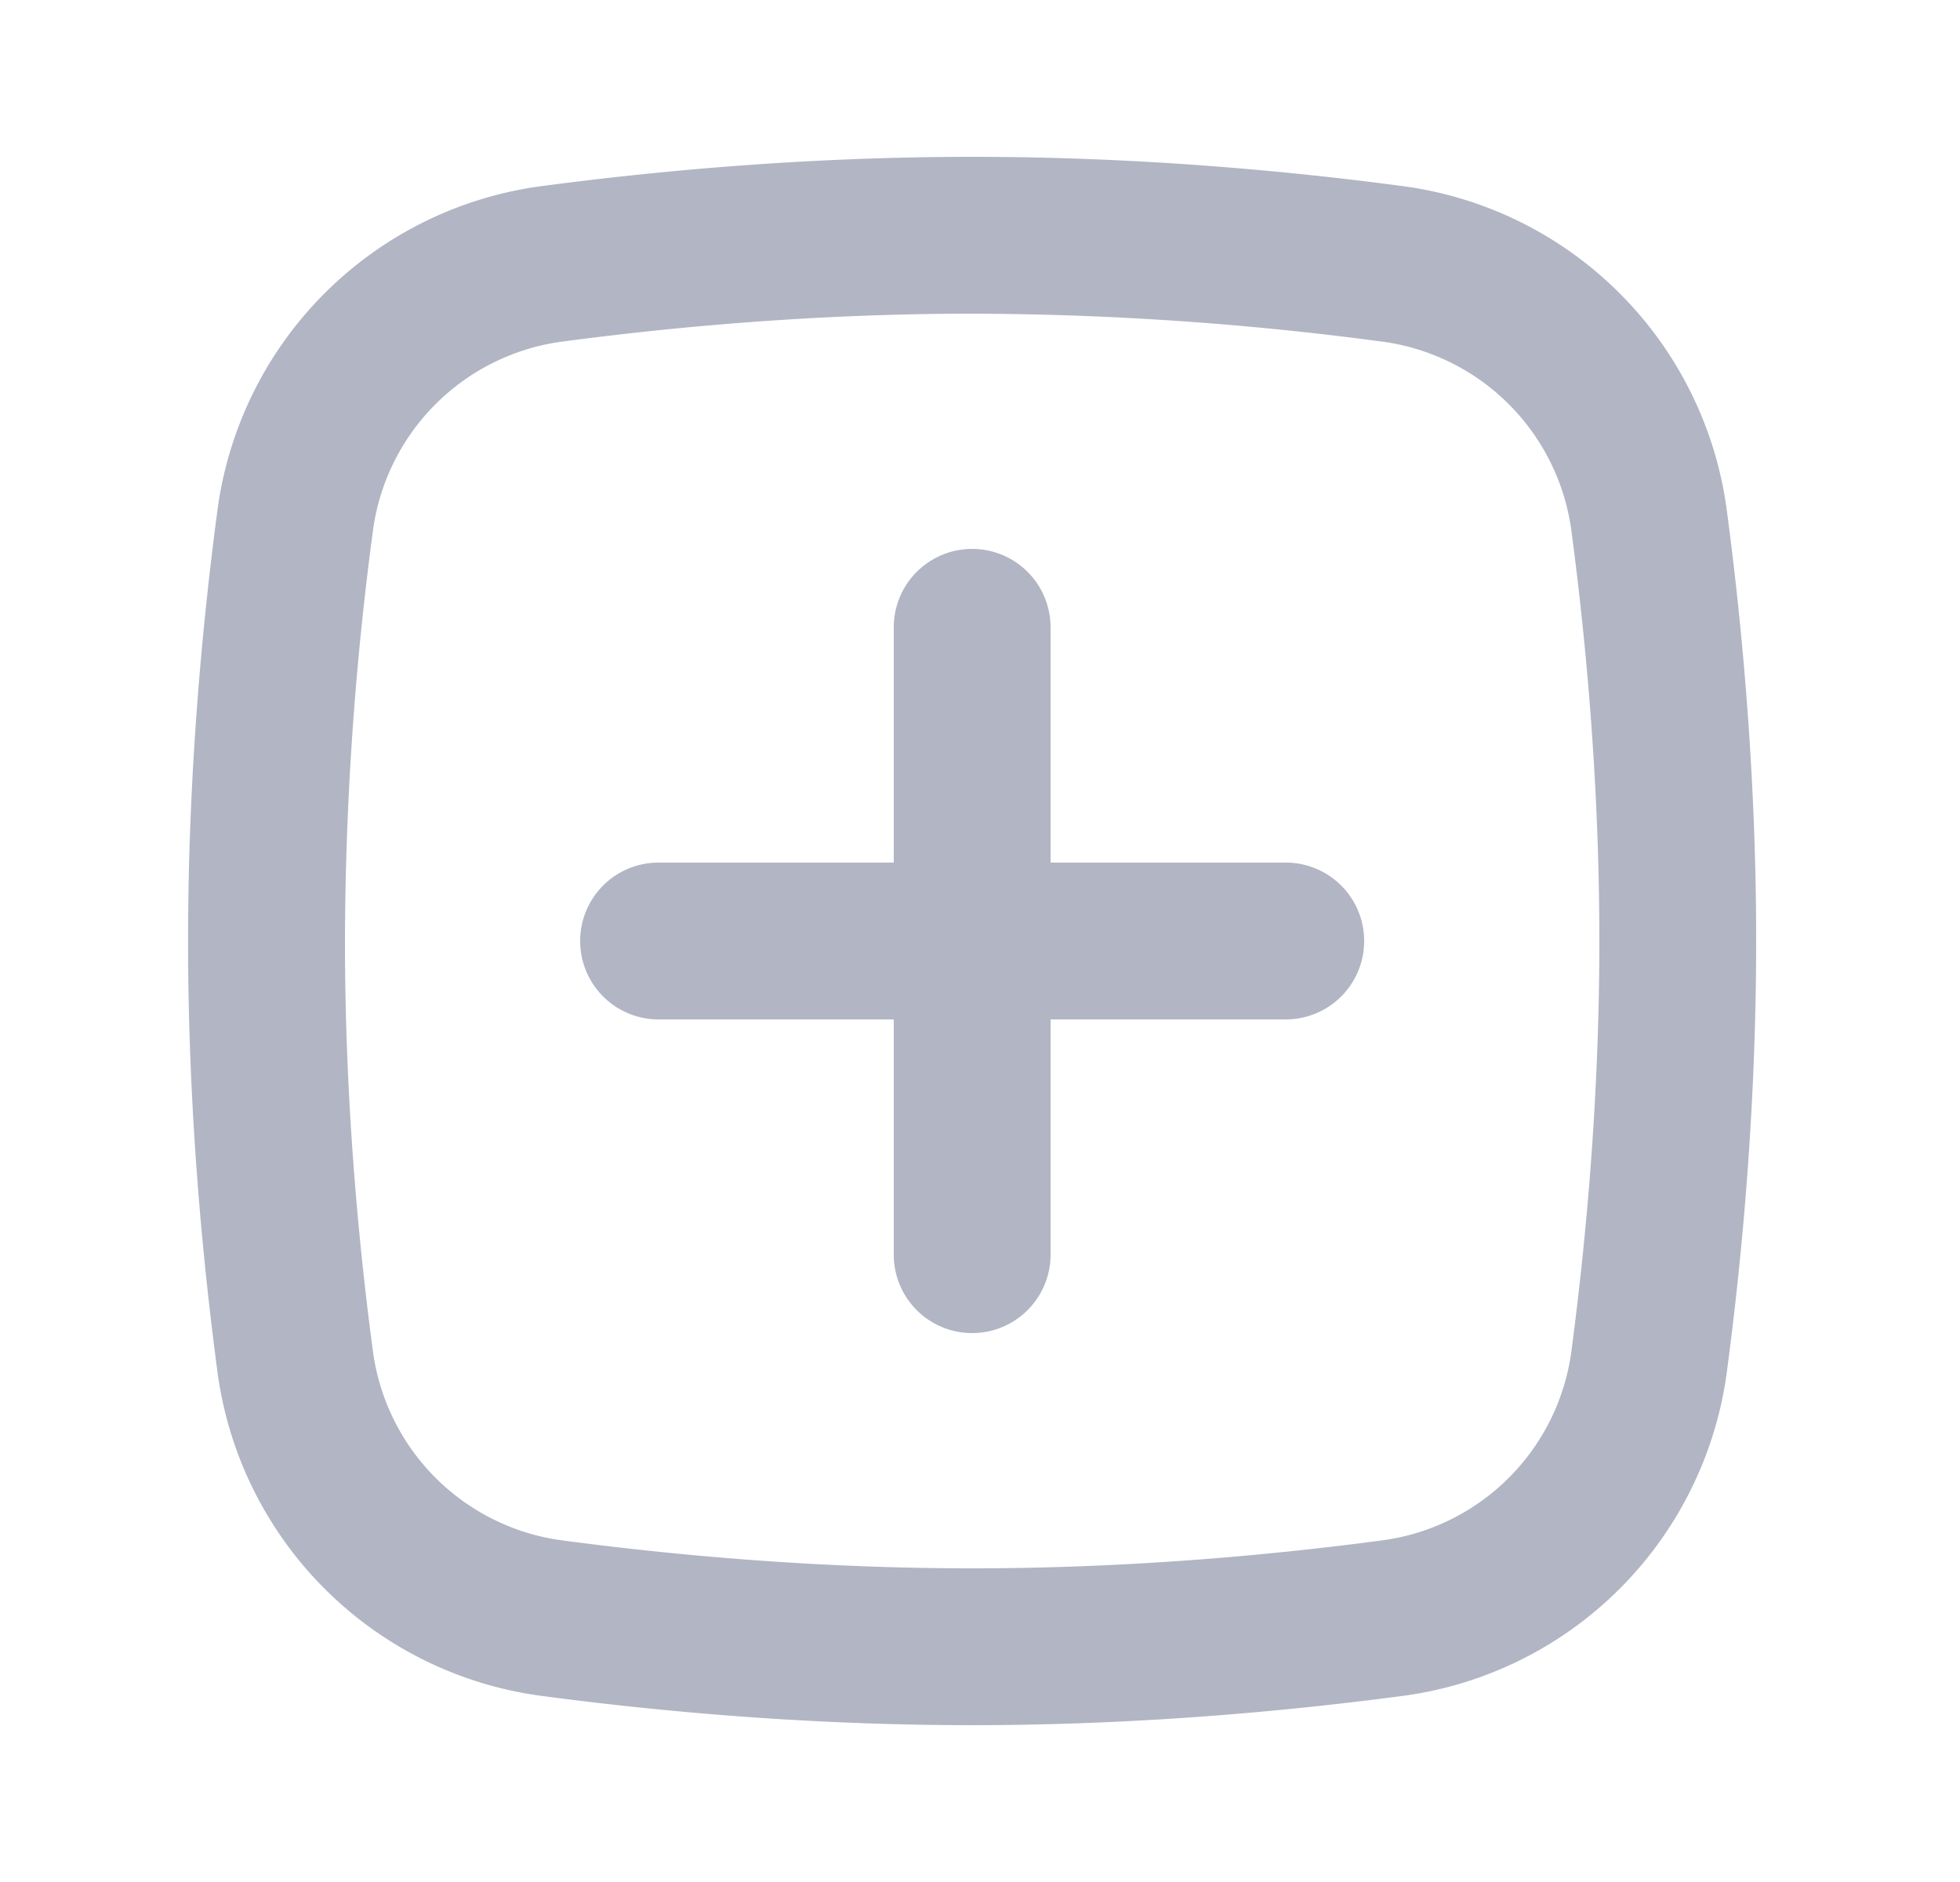 <svg width="25" height="24" fill="none" xmlns="http://www.w3.org/2000/svg"><path fill-rule="evenodd" clip-rule="evenodd" d="M12.4 4c-1.952 0-3.752.161-5.196.352a2.811 2.811 0 0 0-2.452 2.452A40.09 40.09 0 0 0 4.4 12c0 1.952.16 3.752.352 5.196a2.811 2.811 0 0 0 2.452 2.452c1.444.191 3.244.352 5.196.352 1.952 0 3.752-.161 5.196-.352a2.81 2.81 0 0 0 2.452-2.452c.19-1.444.352-3.244.352-5.196 0-1.952-.161-3.752-.352-5.196a2.811 2.811 0 0 0-2.452-2.452A40.094 40.094 0 0 0 12.4 4ZM6.942 2.369a4.81 4.81 0 0 0-4.173 4.173c-.2 1.51-.37 3.4-.37 5.458 0 2.059.17 3.948.37 5.458a4.81 4.81 0 0 0 4.173 4.173c1.51.2 3.4.369 5.458.369 2.059 0 3.948-.17 5.458-.369a4.81 4.81 0 0 0 4.173-4.173c.2-1.51.369-3.4.369-5.458 0-2.059-.17-3.948-.37-5.458a4.81 4.81 0 0 0-4.172-4.173c-1.51-.2-3.4-.369-5.458-.369-2.059 0-3.948.17-5.458.369Z" fill="#B1B5C4"/><path fill-rule="evenodd" clip-rule="evenodd" d="M12.4 17a1 1 0 0 0 1-1v-3h3a1 1 0 1 0 0-2h-3V8a1 1 0 1 0-2 0v3h-3a1 1 0 1 0 0 2h3v3a1 1 0 0 0 1 1Z" fill="#B1B5C4"/></svg>